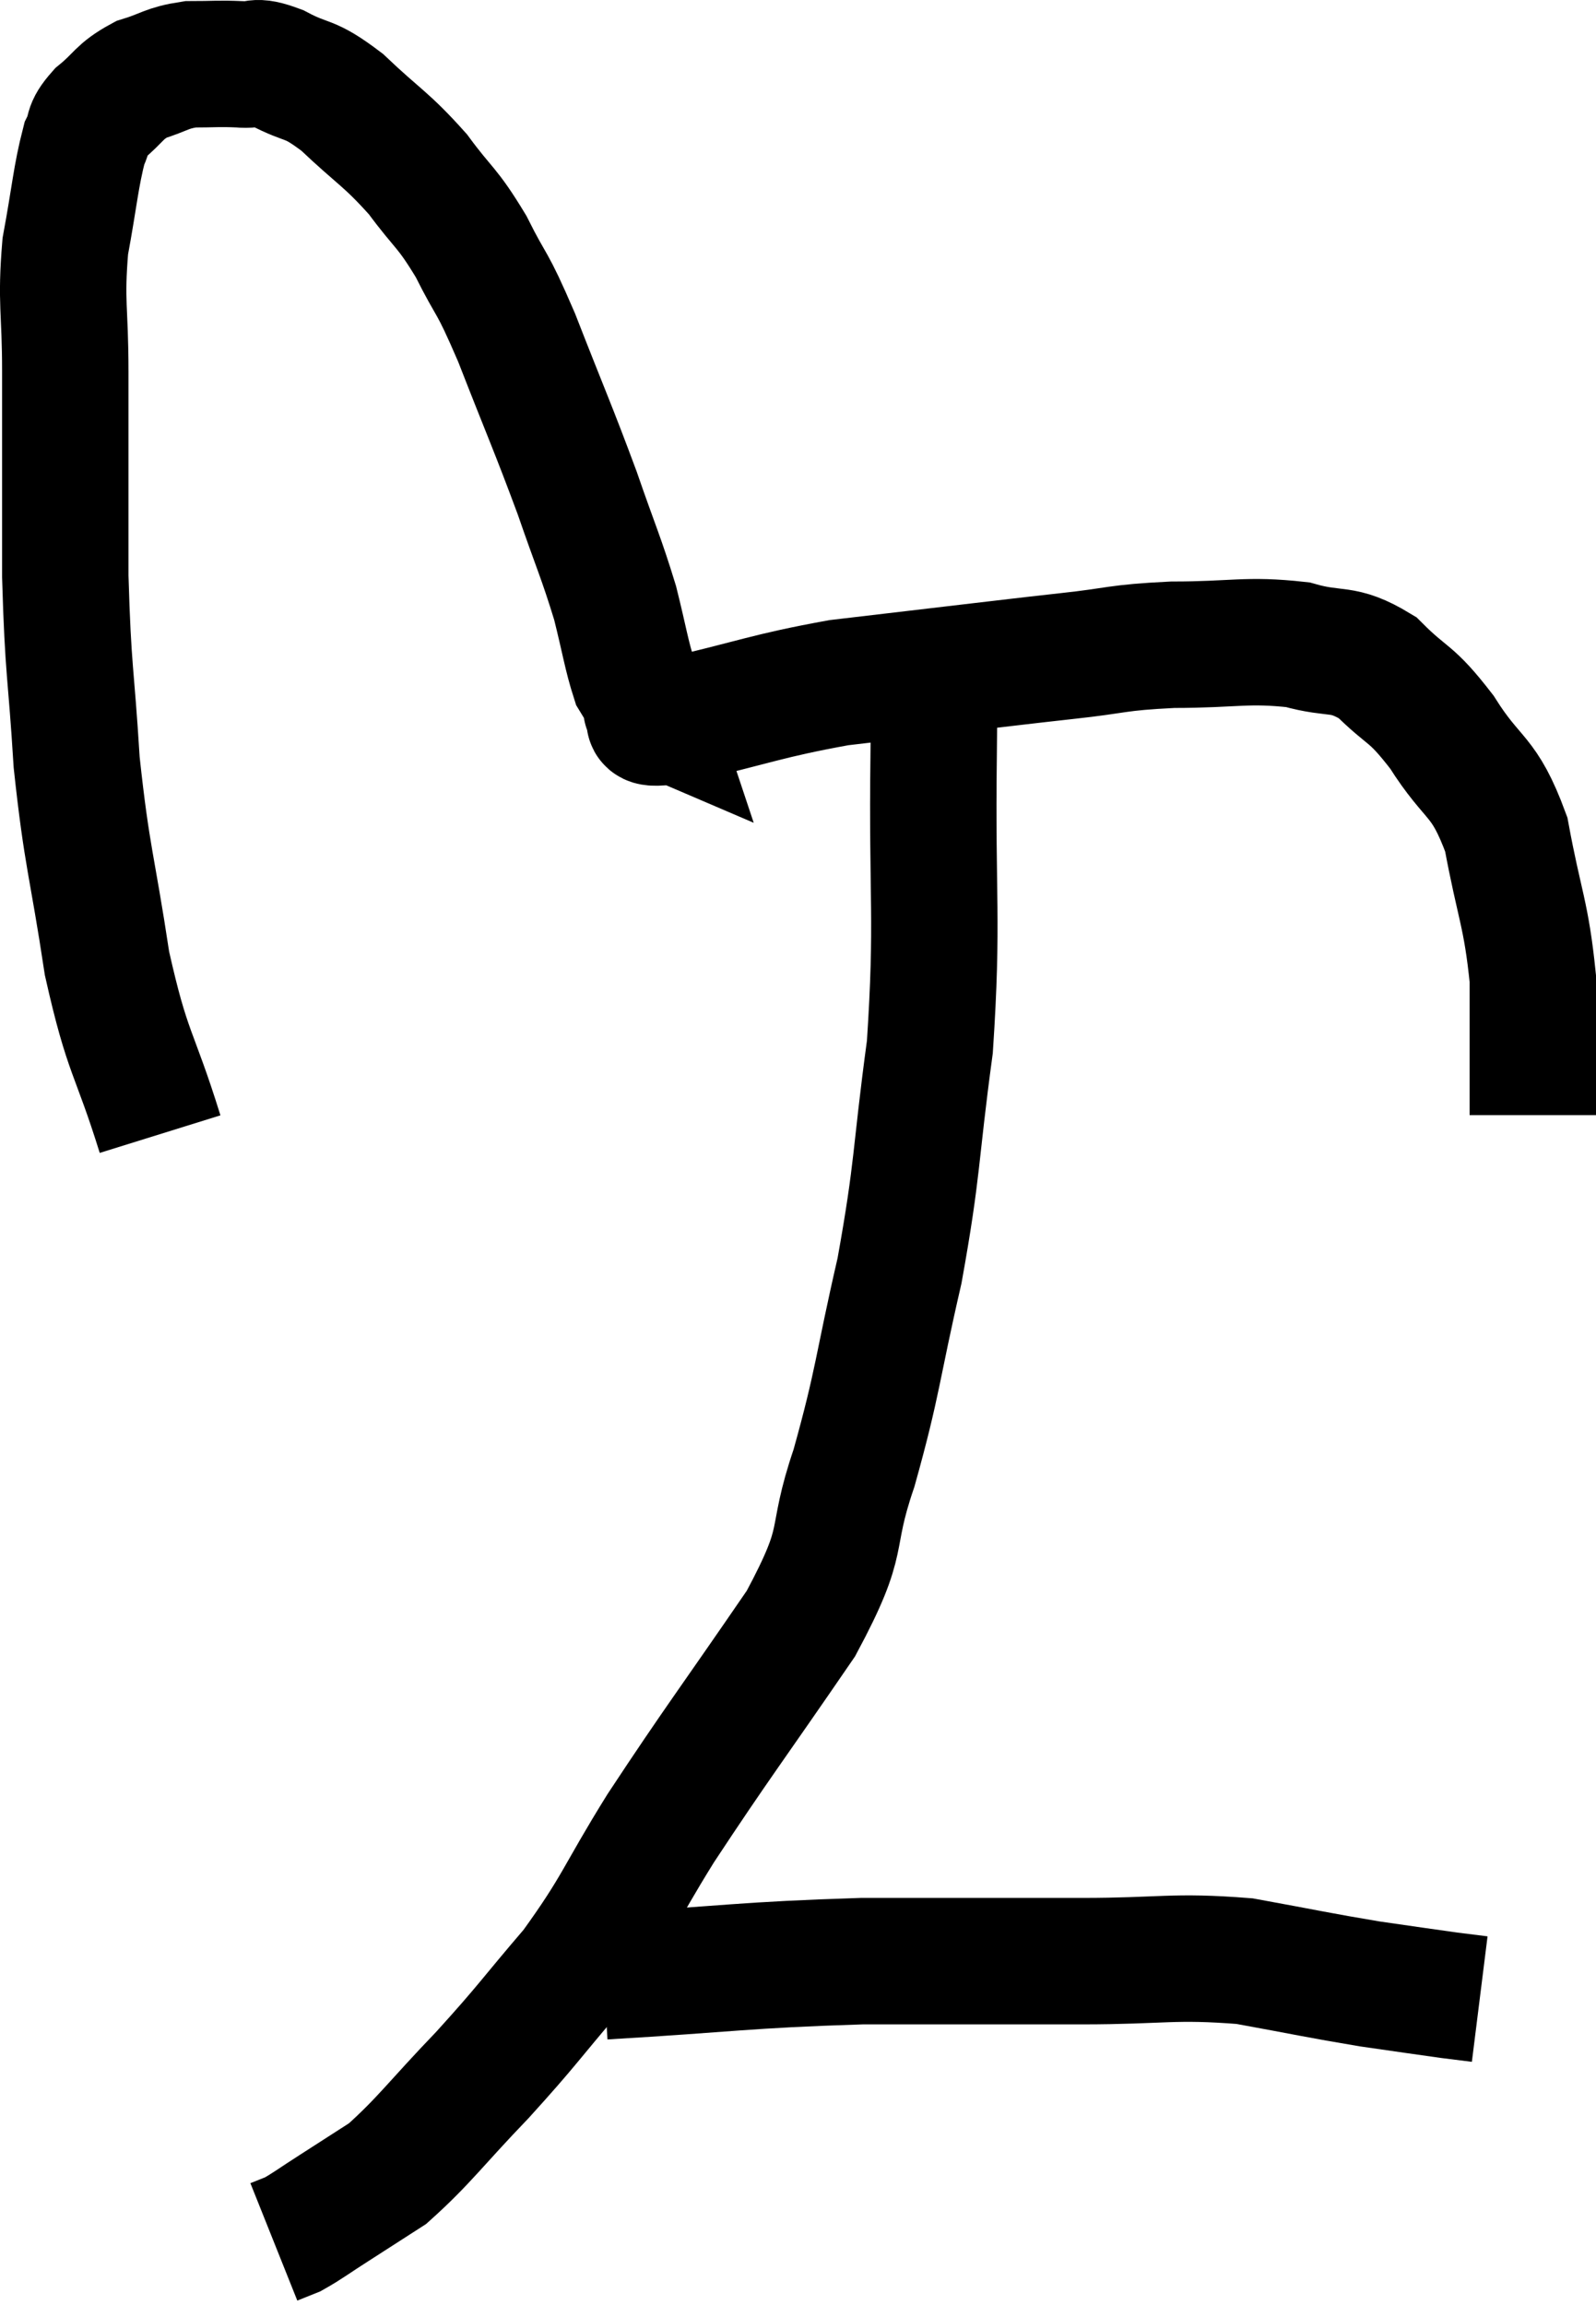 <svg xmlns="http://www.w3.org/2000/svg" viewBox="6.947 9.003 25.253 36.457" width="25.253" height="36.457"><path d="M 9.48 26.94 C 9.06 25.59, 8.97 25.71, 8.64 24.24 C 8.4 22.65, 8.325 22.59, 8.16 21.06 C 8.07 19.59, 8.025 19.665, 7.98 18.12 C 7.98 16.5, 7.98 16.185, 7.98 14.88 C 7.98 13.89, 7.905 13.8, 7.98 12.9 C 8.13 12.09, 8.145 11.805, 8.28 11.28 C 8.4 11.04, 8.295 11.055, 8.52 10.8 C 8.85 10.53, 8.82 10.455, 9.18 10.26 C 9.57 10.14, 9.57 10.08, 9.96 10.02 C 10.35 10.02, 10.395 10.005, 10.74 10.02 C 11.04 10.05, 10.935 9.93, 11.34 10.08 C 11.85 10.35, 11.805 10.2, 12.36 10.62 C 12.96 11.19, 13.05 11.19, 13.56 11.76 C 13.98 12.33, 14.01 12.255, 14.4 12.9 C 14.76 13.62, 14.7 13.365, 15.12 14.34 C 15.6 15.57, 15.69 15.75, 16.08 16.8 C 16.38 17.67, 16.455 17.805, 16.68 18.54 C 16.83 19.14, 16.86 19.365, 16.98 19.74 C 17.07 19.89, 17.1 19.92, 17.16 20.04 C 17.19 20.13, 17.205 20.175, 17.22 20.22 C 17.22 20.22, 17.115 20.175, 17.22 20.22 C 17.43 20.31, 16.89 20.505, 17.64 20.4 C 18.93 20.1, 19.065 20.01, 20.22 19.8 C 21.24 19.68, 21.36 19.665, 22.26 19.56 C 23.04 19.47, 23.01 19.47, 23.82 19.38 C 24.66 19.29, 24.585 19.245, 25.5 19.2 C 26.49 19.2, 26.67 19.11, 27.48 19.2 C 28.11 19.38, 28.17 19.215, 28.74 19.56 C 29.25 20.07, 29.25 19.92, 29.76 20.58 C 30.27 21.39, 30.42 21.225, 30.78 22.2 C 30.99 23.34, 31.095 23.445, 31.2 24.48 C 31.2 25.41, 31.2 25.83, 31.2 26.34 C 31.2 26.43, 31.2 26.445, 31.2 26.52 L 31.2 26.64" fill="none" stroke="black" stroke-width="2"></path><path d="M 21.72 19.86 C 21.72 20.4, 21.735 19.515, 21.72 20.94 C 21.69 23.25, 21.795 23.52, 21.66 25.56 C 21.42 27.33, 21.48 27.435, 21.18 29.1 C 20.82 30.66, 20.85 30.825, 20.46 32.22 C 20.04 33.45, 20.385 33.255, 19.62 34.68 C 18.51 36.3, 18.3 36.555, 17.4 37.92 C 16.71 39.03, 16.725 39.165, 16.02 40.14 C 15.3 40.98, 15.315 41.01, 14.58 41.82 C 13.83 42.6, 13.665 42.855, 13.08 43.38 C 12.66 43.65, 12.615 43.68, 12.24 43.92 C 11.91 44.13, 11.82 44.205, 11.58 44.34 C 11.43 44.4, 11.355 44.43, 11.28 44.46 L 11.28 44.46" fill="none" stroke="black" stroke-width="2"></path><path d="M 16.5 40.26 C 18.54 40.14, 18.69 40.08, 20.58 40.02 C 22.32 40.02, 22.545 40.02, 24.06 40.02 C 25.35 40.02, 25.5 39.93, 26.64 40.02 C 27.63 40.2, 27.81 40.245, 28.62 40.38 C 29.25 40.47, 29.445 40.5, 29.88 40.56 C 30.12 40.59, 30.24 40.605, 30.36 40.62 L 30.36 40.62" fill="none" stroke="black" stroke-width="2"></path></svg>